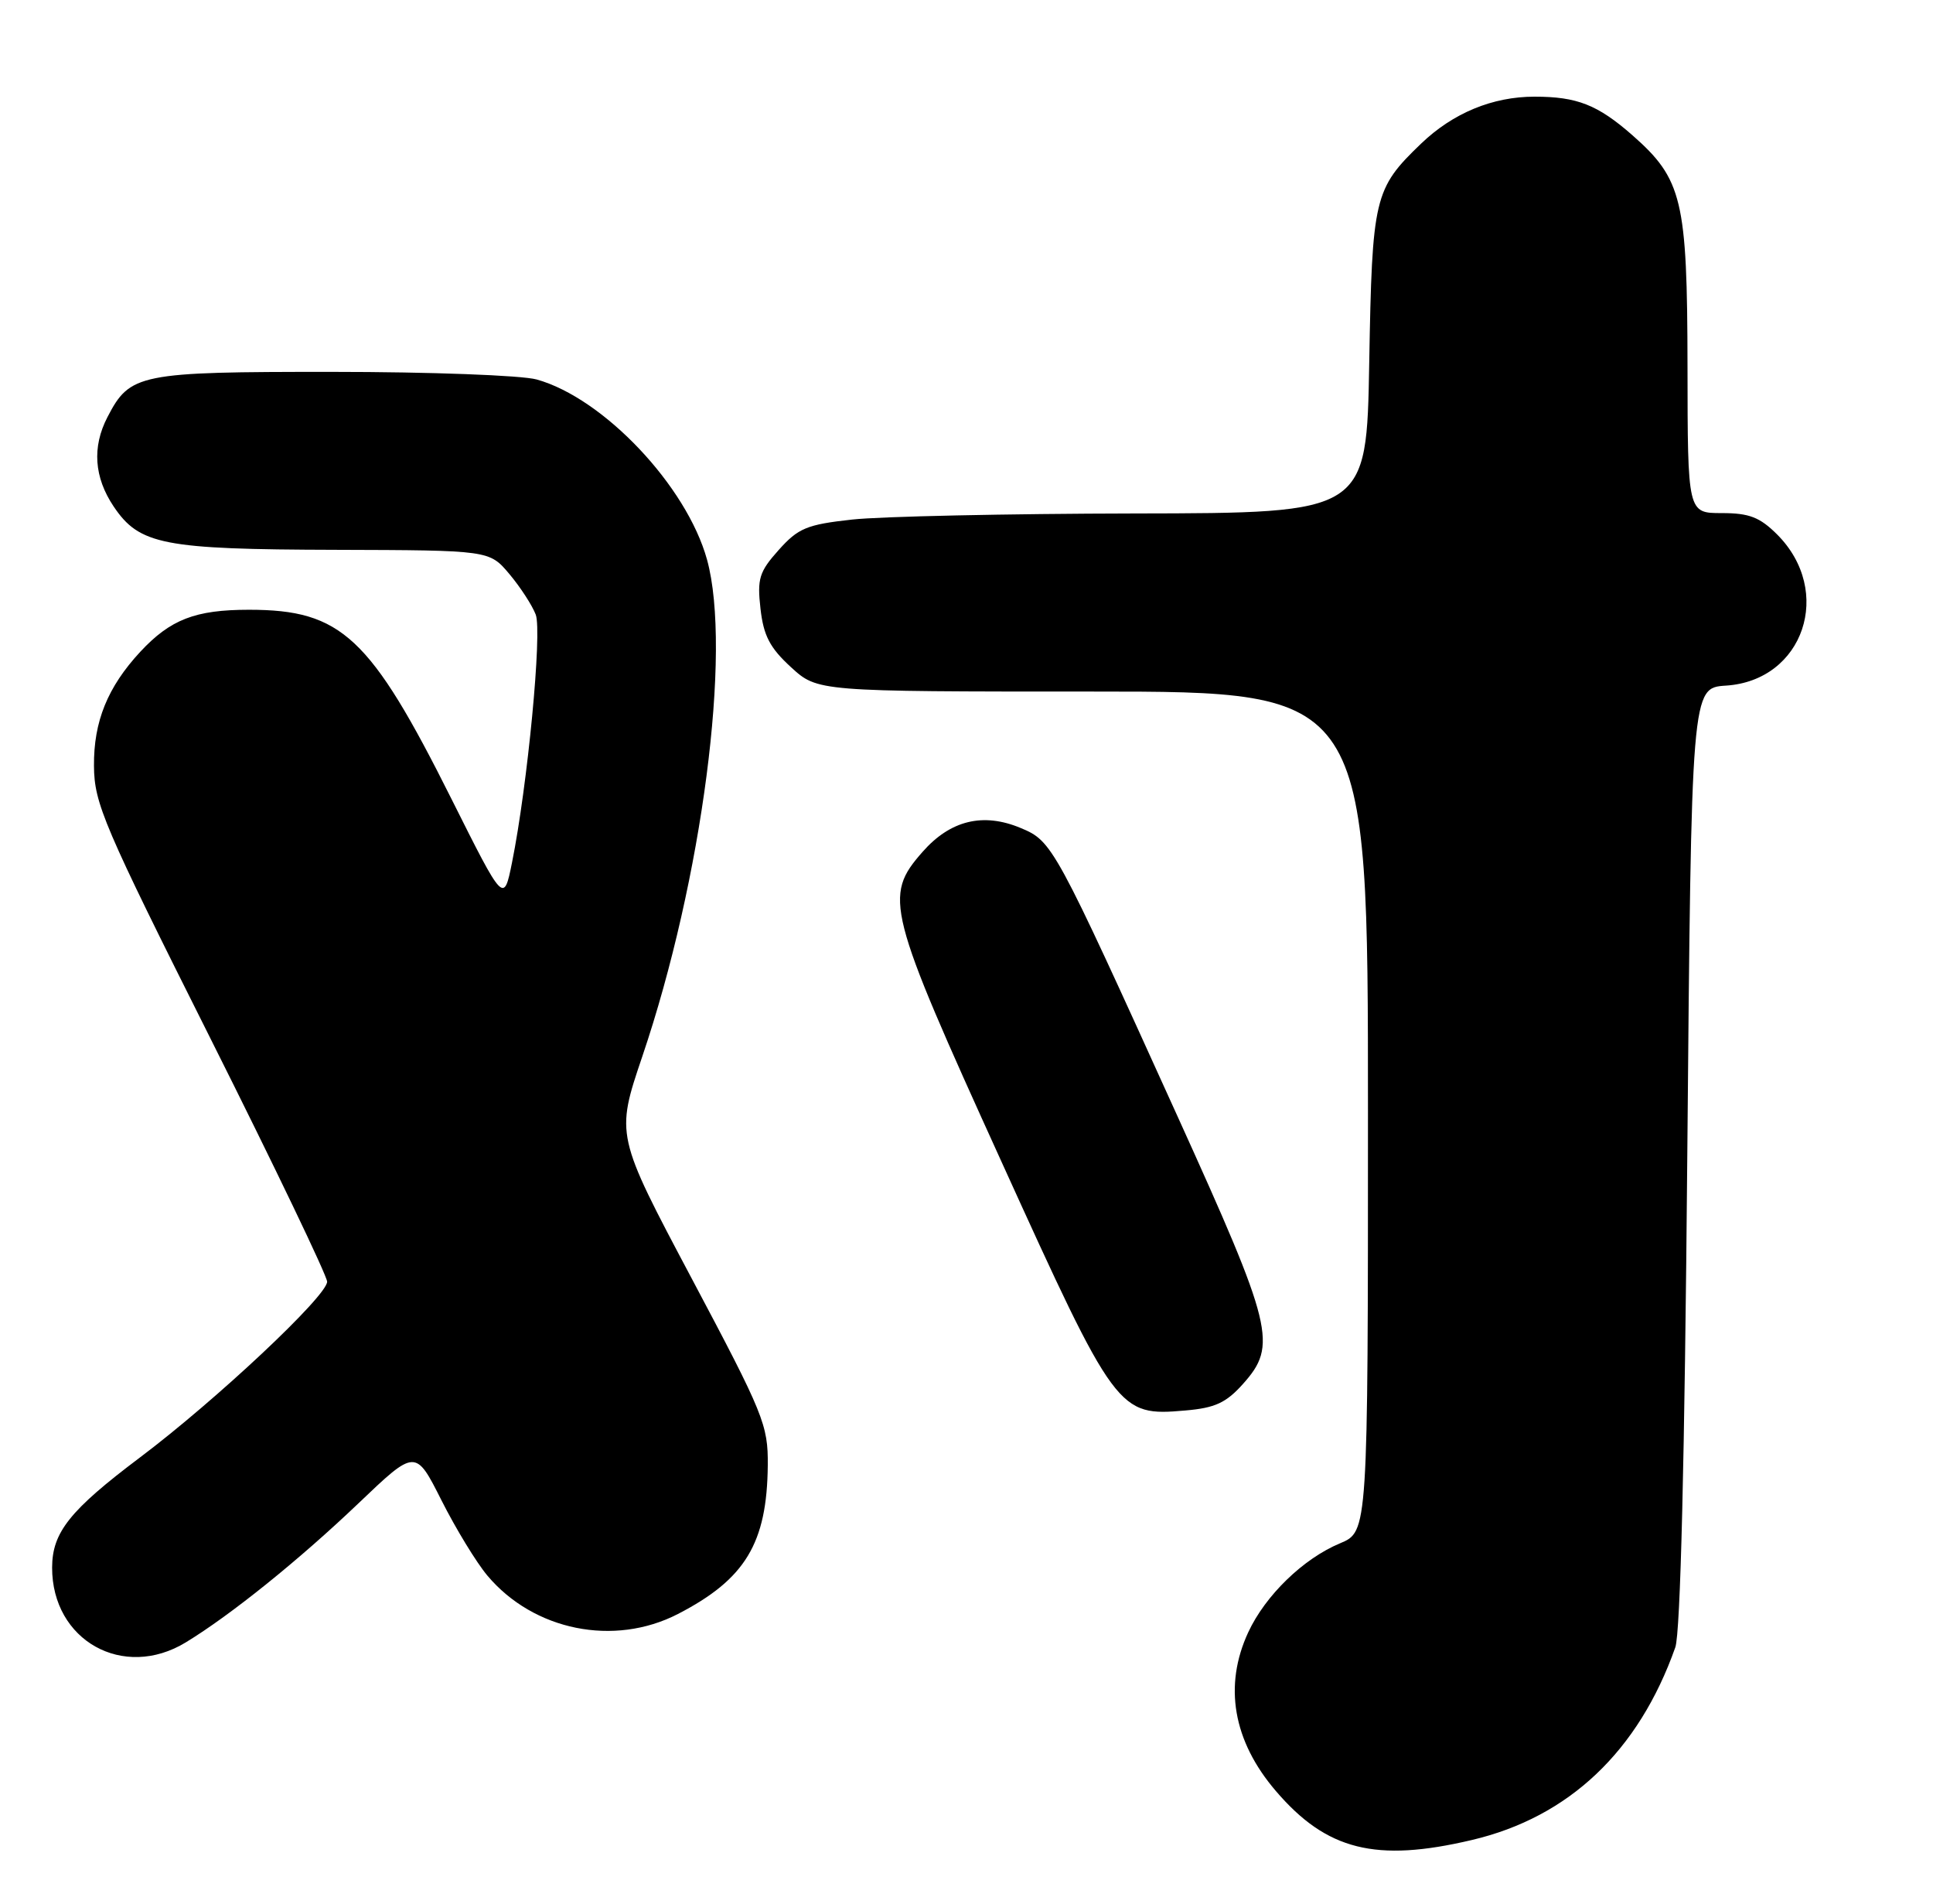 <?xml version="1.0" encoding="UTF-8" standalone="no"?>
<!DOCTYPE svg PUBLIC "-//W3C//DTD SVG 1.1//EN" "http://www.w3.org/Graphics/SVG/1.1/DTD/svg11.dtd" >
<svg xmlns="http://www.w3.org/2000/svg" xmlns:xlink="http://www.w3.org/1999/xlink" version="1.1" viewBox="0 0 260 256">
 <g >
 <path fill="currentColor"
d=" M 197.98 247.44 C 211.04 244.37 220.40 235.50 225.34 221.53 C 226.03 219.57 226.60 196.34 226.95 155.50 C 227.50 92.50 227.50 92.50 232.16 92.20 C 242.61 91.52 246.67 79.51 239.03 71.87 C 236.70 69.55 235.28 69.00 231.58 69.00 C 227.00 69.00 227.00 69.00 226.98 49.25 C 226.95 26.86 226.29 24.10 219.55 18.17 C 214.89 14.09 212.13 13.00 206.40 13.00 C 200.76 13.00 195.44 15.20 191.16 19.30 C 184.82 25.39 184.56 26.49 184.17 48.75 C 183.82 69.00 183.82 69.00 152.66 69.05 C 135.52 69.08 118.40 69.45 114.61 69.87 C 108.52 70.54 107.37 71.02 104.74 73.96 C 102.12 76.89 101.83 77.82 102.29 81.86 C 102.70 85.48 103.55 87.12 106.39 89.72 C 109.97 93.00 109.97 93.00 146.99 93.00 C 184.00 93.00 184.00 93.00 184.00 149.49 C 184.00 205.97 184.00 205.97 180.25 207.54 C 175.30 209.60 170.20 214.55 167.90 219.50 C 164.56 226.69 165.85 234.13 171.60 240.84 C 178.43 248.83 185.06 250.49 197.98 247.44 Z  M 25.00 220.86 C 31.04 217.18 40.21 209.80 48.20 202.18 C 55.89 194.84 55.89 194.84 59.38 201.76 C 61.30 205.57 64.08 210.13 65.56 211.89 C 71.79 219.29 82.60 221.47 91.18 217.05 C 100.25 212.37 103.17 207.54 103.27 197.06 C 103.32 191.62 102.73 190.18 93.06 171.97 C 82.81 152.66 82.81 152.66 86.39 142.08 C 94.45 118.30 98.47 87.48 95.10 75.26 C 92.36 65.35 81.19 53.54 72.18 51.03 C 70.15 50.47 57.83 50.01 44.71 50.01 C 18.66 50.00 17.48 50.24 14.45 56.10 C 12.37 60.11 12.66 64.19 15.28 68.10 C 18.75 73.26 21.92 73.88 45.16 73.94 C 65.82 74.00 65.82 74.00 68.51 77.19 C 69.99 78.95 71.58 81.40 72.06 82.65 C 72.94 84.97 70.96 105.63 68.87 115.99 C 67.76 121.49 67.76 121.49 60.75 107.49 C 49.80 85.61 45.94 82.00 33.49 82.00 C 26.26 82.00 22.92 83.30 18.86 87.66 C 14.48 92.39 12.59 97.02 12.64 103.00 C 12.68 108.07 13.91 110.95 28.34 139.72 C 36.95 156.89 44.00 171.58 44.00 172.36 C 44.00 174.28 29.07 188.29 18.81 196.01 C 9.40 203.09 7.02 206.07 7.01 210.80 C 6.99 220.62 16.59 225.99 25.00 220.86 Z  M 167.19 186.11 C 171.85 180.90 171.27 178.52 158.38 150.11 C 141.81 113.59 141.56 113.13 137.29 111.35 C 132.23 109.23 127.82 110.31 124.08 114.57 C 118.83 120.54 119.28 122.32 134.68 156.17 C 150.10 190.09 150.38 190.47 159.44 189.68 C 163.43 189.34 164.92 188.65 167.19 186.11 Z "/>
</g>
</svg>